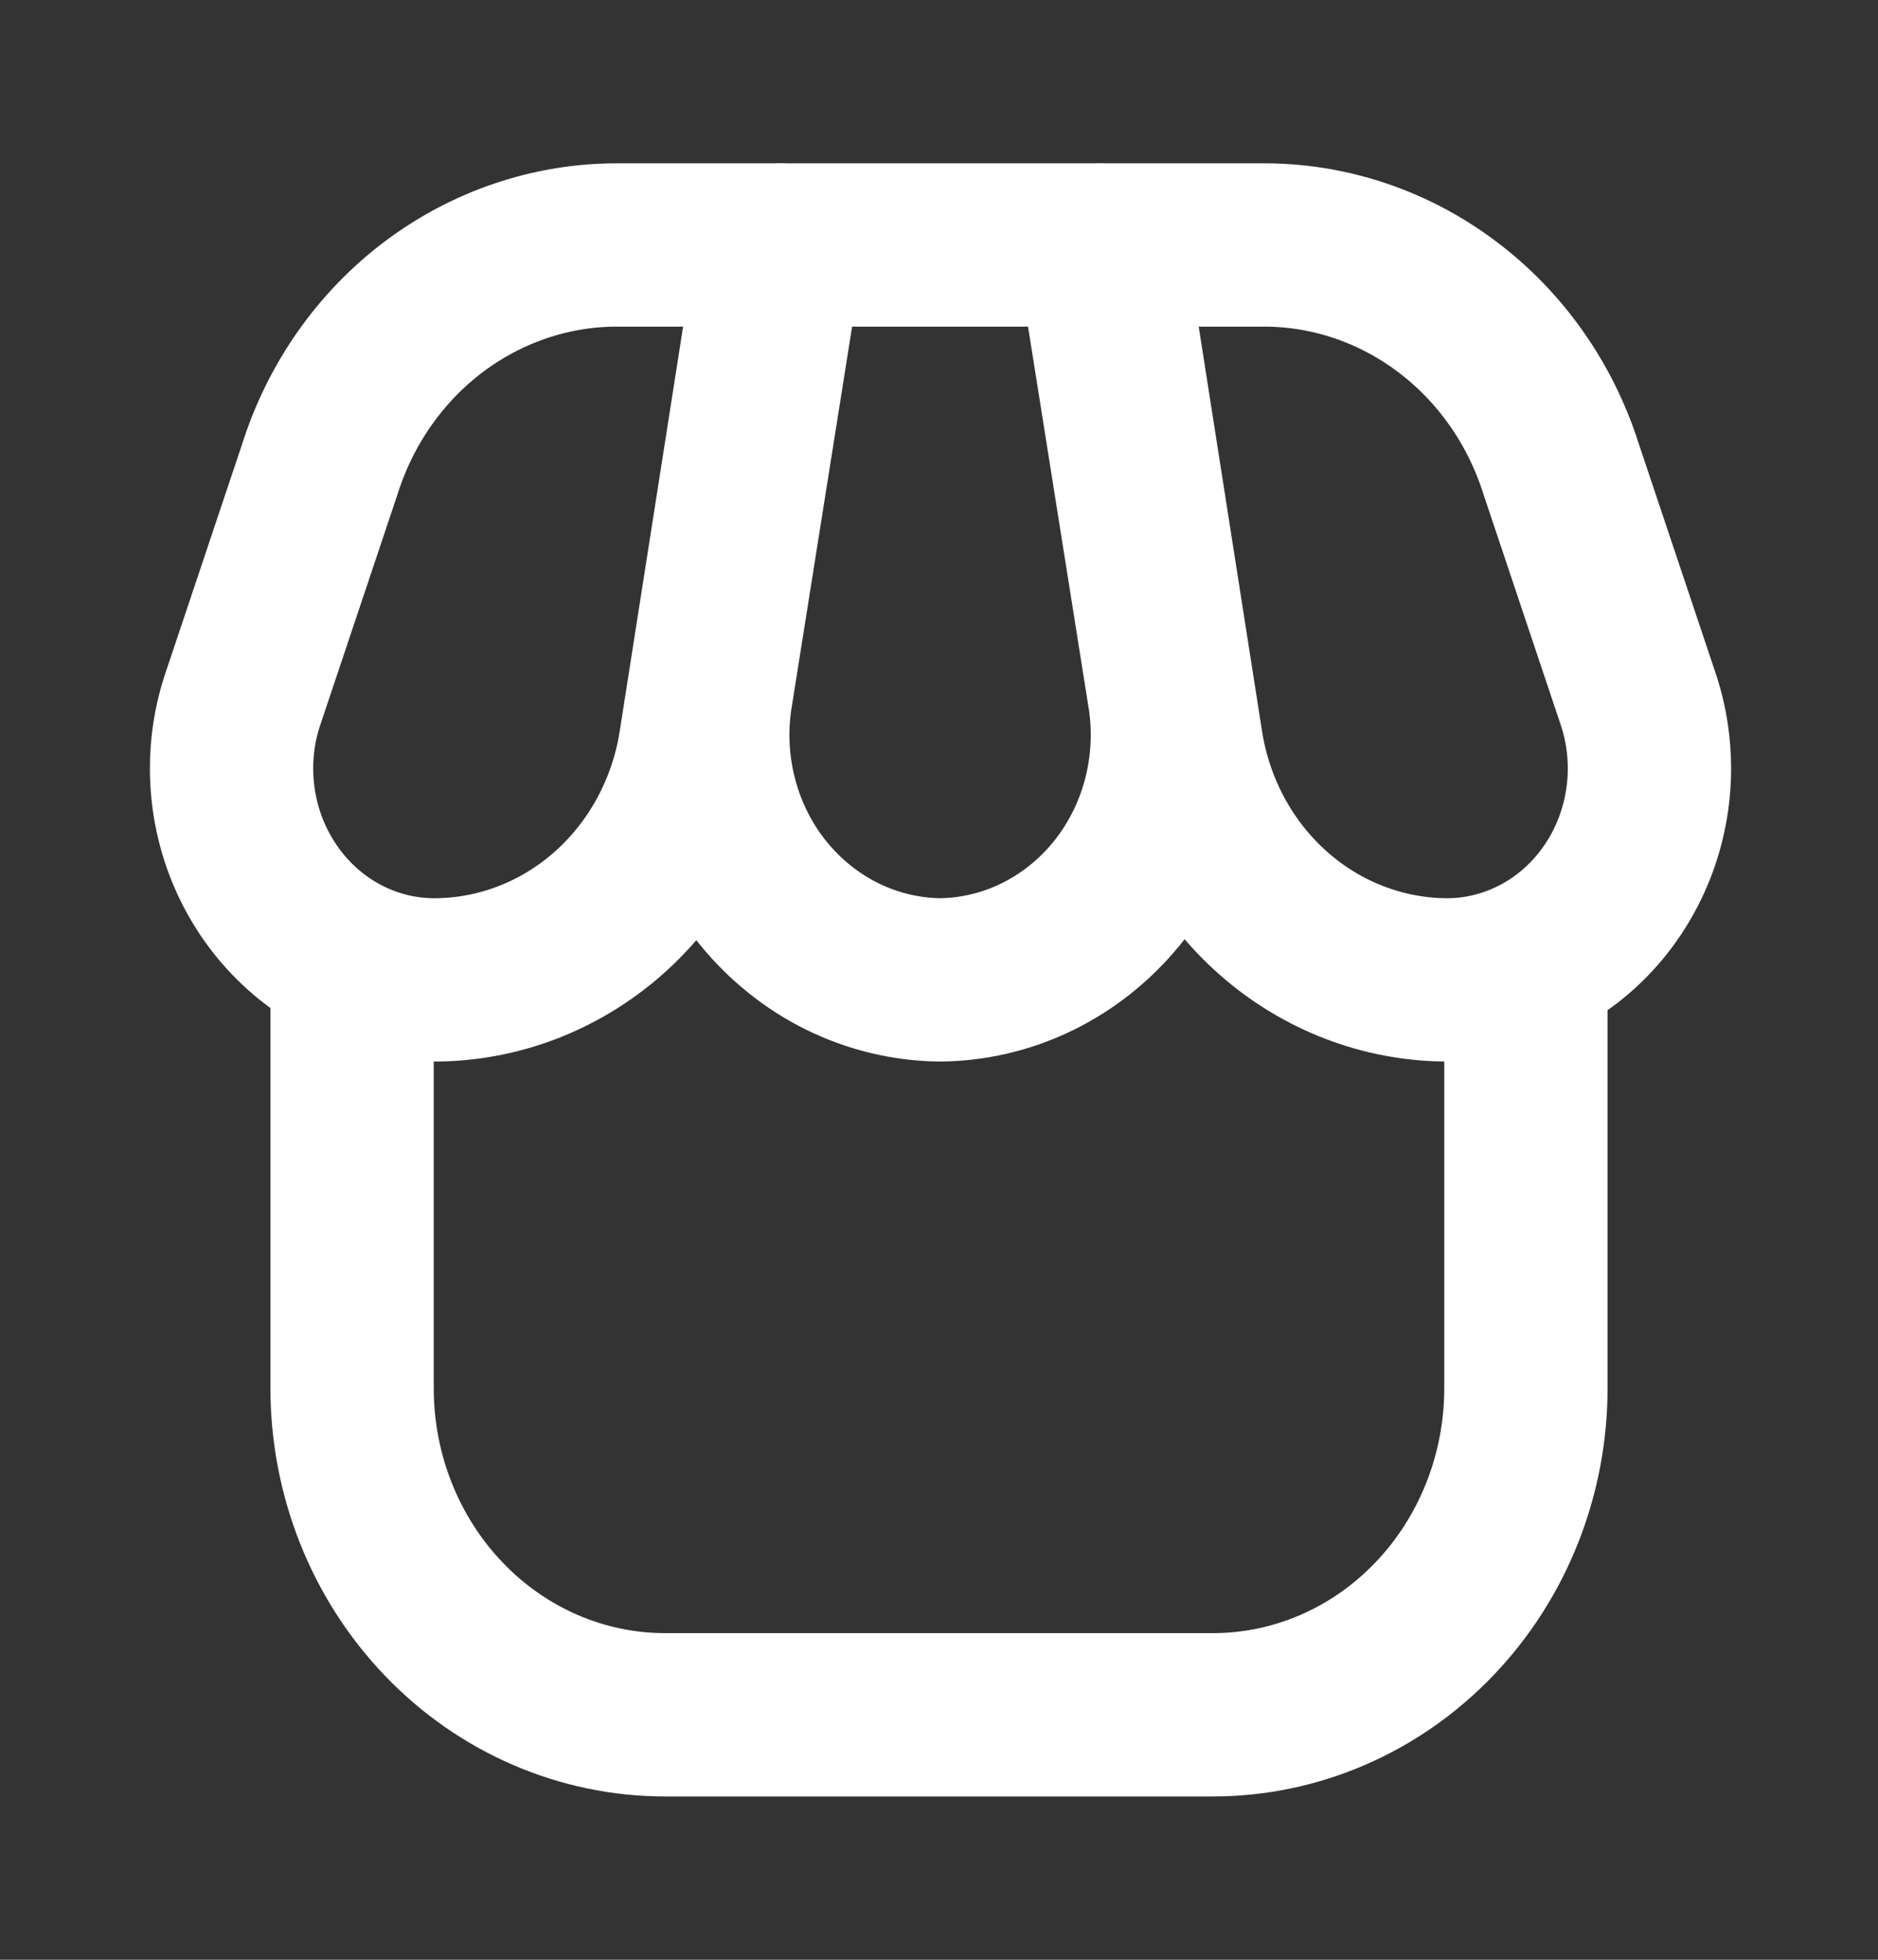 <svg width="23" height="24" viewBox="0 0 23 24" fill="none" xmlns="http://www.w3.org/2000/svg">
<rect x="0" y="0" width="23" height="24" fill="#333333" stroke="none"/>
<path d="M18.688 12V17C18.688 18.061 18.284 19.078 17.565 19.828C16.846 20.579 15.871 21 14.854 21H8.146C7.129 21 6.154 20.579 5.435 19.828C4.716 19.078 4.312 18.061 4.312 17V12" stroke="white" stroke-width="2" stroke-linecap="round" stroke-linejoin="round"/>
<path d="M7.551 3C6.747 3.001 5.963 3.267 5.311 3.758C4.659 4.25 4.172 4.943 3.919 5.74L2.961 8.6C2.877 8.864 2.834 9.141 2.836 9.42C2.838 10.103 3.1 10.758 3.563 11.241C4.026 11.725 4.654 11.997 5.308 12C6.092 12.002 6.85 11.713 7.449 11.186C8.047 10.658 8.447 9.926 8.576 9.12L9.535 3H7.551Z" stroke="white" stroke-width="2" stroke-linecap="round" stroke-linejoin="round"/>
<path d="M15.448 3C16.258 2.993 17.051 3.254 17.71 3.747C18.37 4.239 18.863 4.937 19.118 5.74L20.076 8.6C20.16 8.865 20.202 9.142 20.201 9.42C20.198 10.104 19.937 10.758 19.474 11.242C19.011 11.725 18.383 11.998 17.728 12C16.947 11.999 16.19 11.71 15.594 11.183C14.997 10.655 14.599 9.925 14.47 9.12L13.512 3H15.448Z" stroke="white" stroke-width="2" stroke-linecap="round" stroke-linejoin="round"/>
<path d="M9.582 3L8.701 8.55C8.639 8.973 8.665 9.405 8.777 9.817C8.888 10.229 9.083 10.612 9.348 10.938C9.614 11.265 9.943 11.529 10.313 11.712C10.684 11.895 11.089 11.993 11.499 12C11.912 11.998 12.319 11.903 12.693 11.722C13.068 11.54 13.4 11.277 13.669 10.95C13.937 10.622 14.134 10.239 14.248 9.825C14.361 9.41 14.388 8.976 14.326 8.55L13.444 3H9.582Z" stroke="white" stroke-width="2" stroke-linecap="round" stroke-linejoin="round"/>
</svg>

